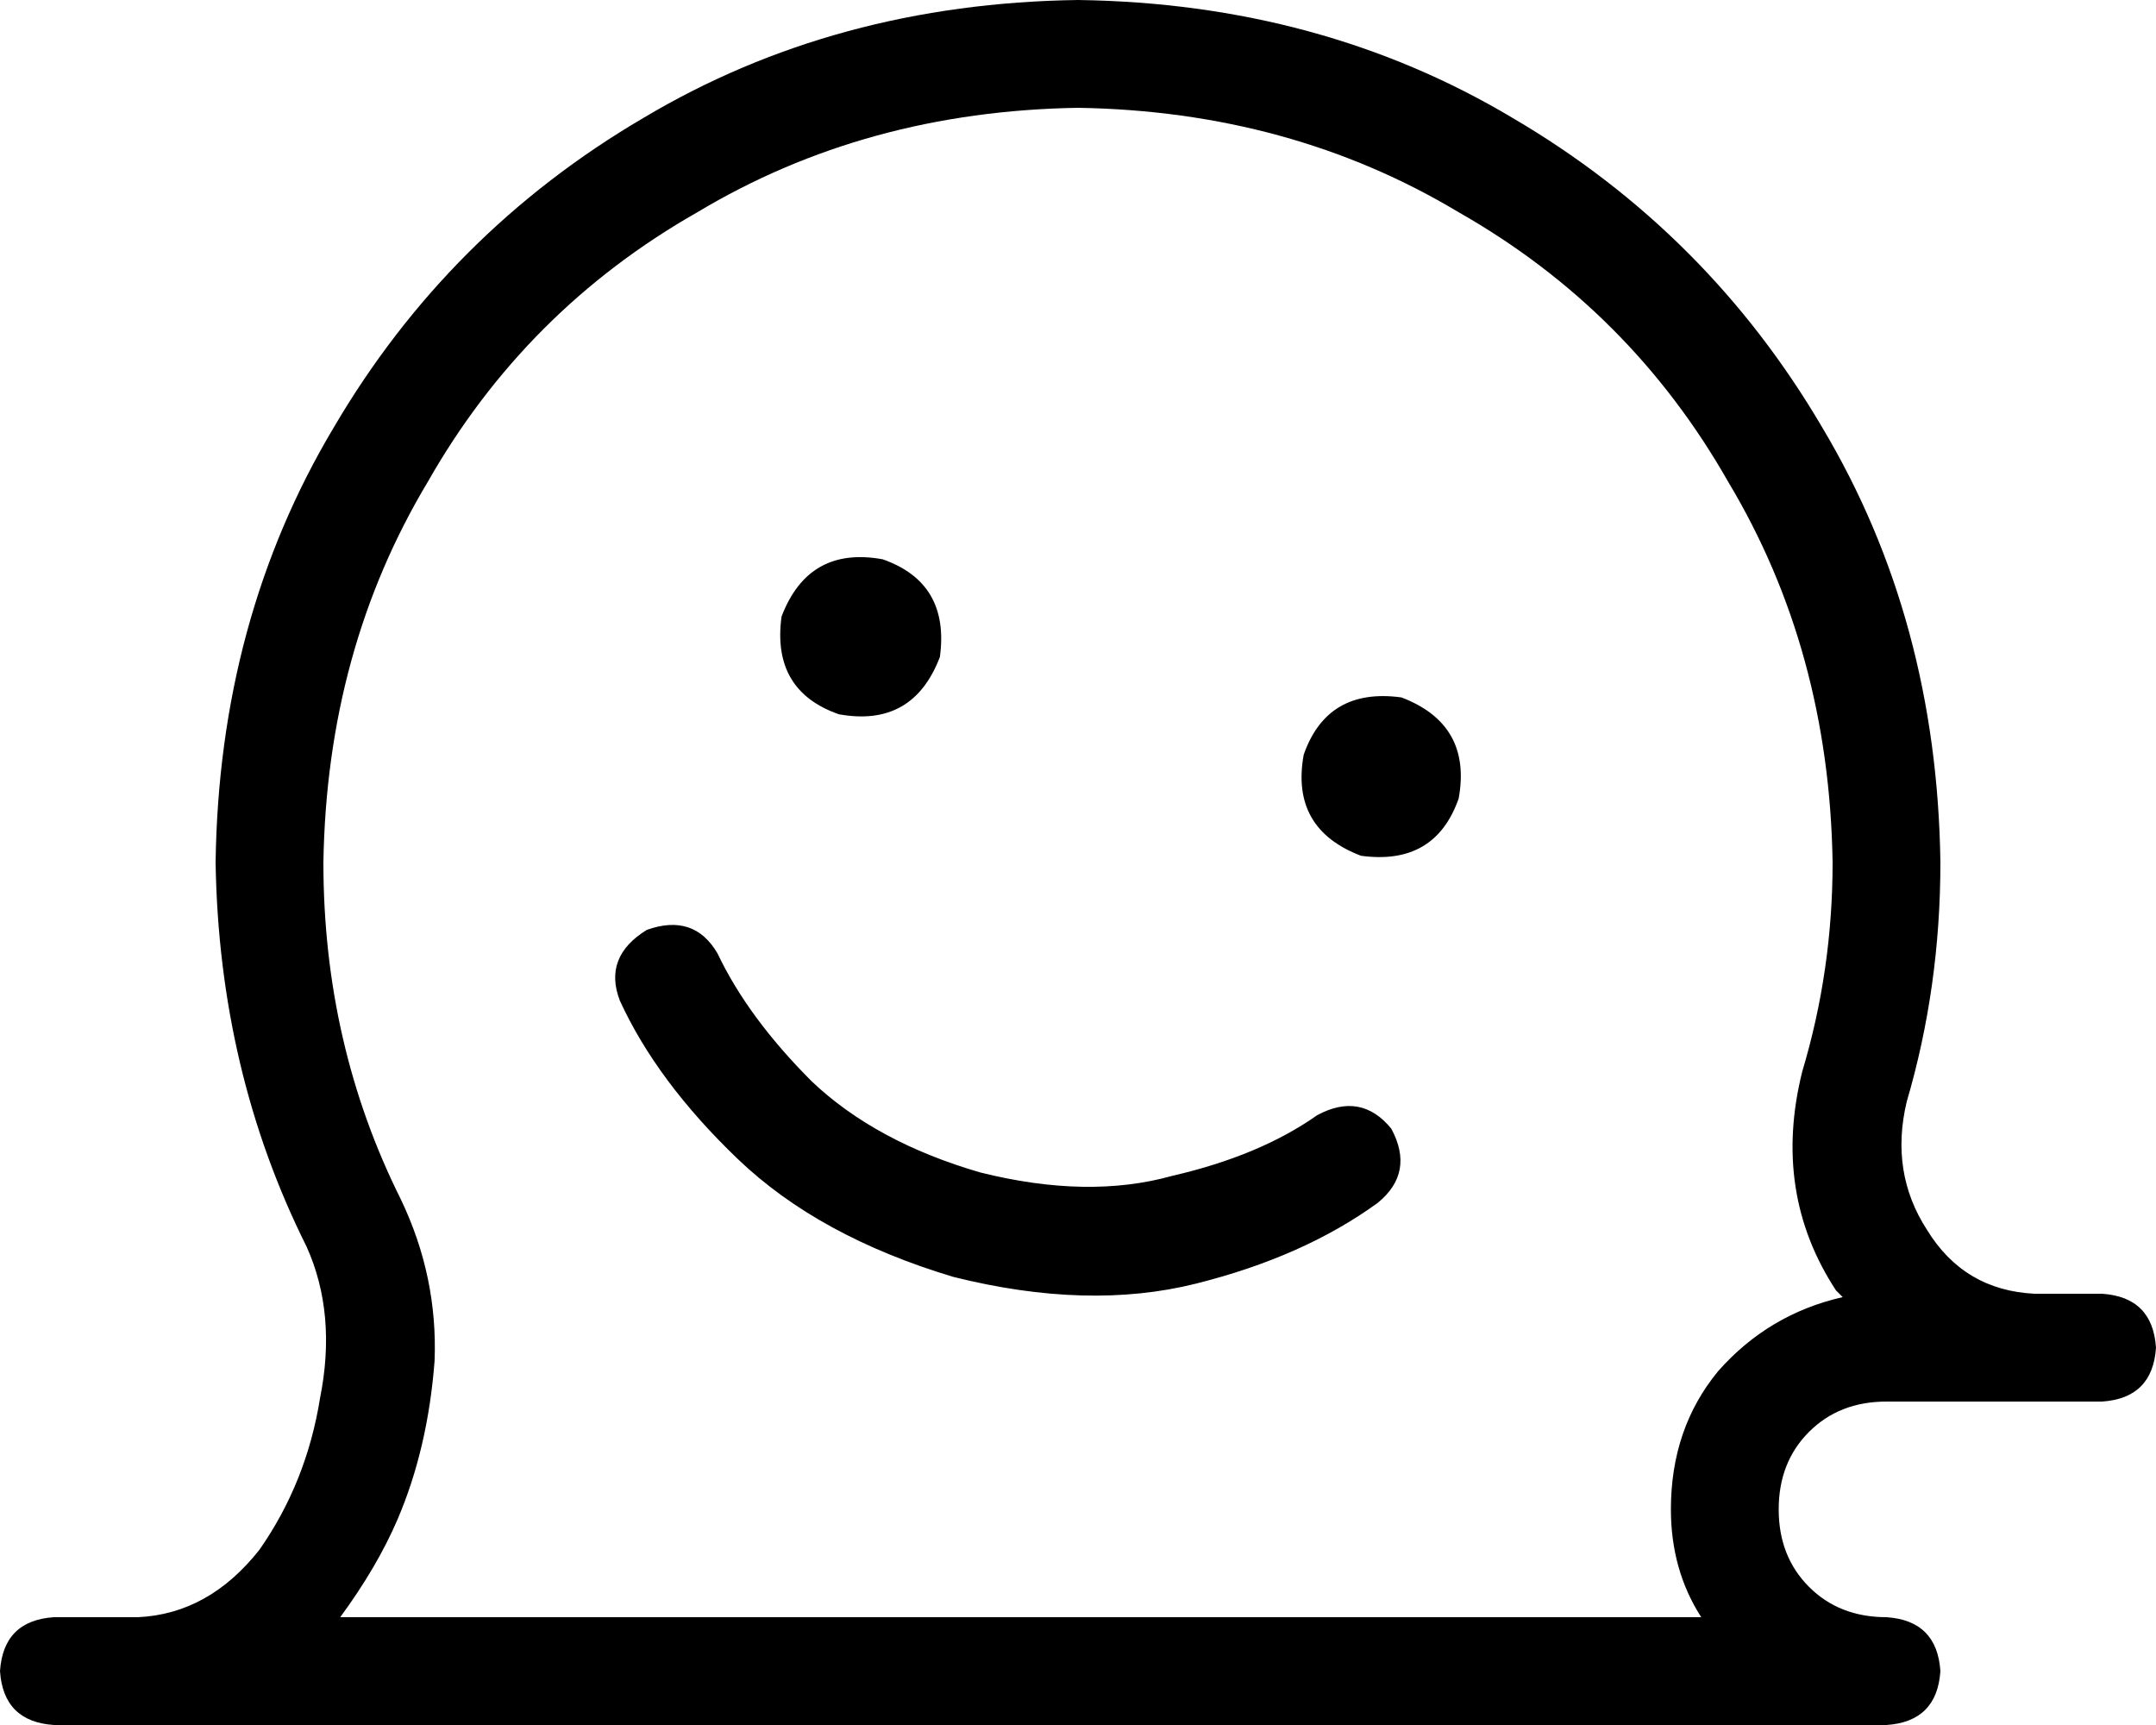 <svg xmlns="http://www.w3.org/2000/svg" viewBox="0 0 640 512">
    <path d="M 544 256 Q 544 288 535 318 Q 526 354 545 383 Q 545 383 545 383 Q 546 384 547 385 Q 525 390 510 407 Q 496 424 496 448 Q 496 466 505 480 L 320 480 L 101 480 Q 112 465 118 451 Q 127 430 129 404 Q 130 379 119 356 Q 96 310 96 256 Q 97 193 127 143 Q 156 92 207 63 Q 257 33 320 32 Q 383 33 433 63 Q 484 92 513 143 Q 543 193 544 256 L 544 256 Z M 16 512 L 41 512 L 320 512 L 560 512 Q 575 511 576 496 Q 575 481 560 480 Q 546 480 537 471 Q 528 462 528 448 Q 528 434 537 425 Q 546 416 560 416 L 604 416 L 624 416 Q 639 415 640 400 Q 639 385 624 384 L 604 384 Q 583 383 572 365 Q 561 348 566 327 Q 576 293 576 256 Q 575 184 541 127 Q 507 69 449 35 Q 392 1 320 0 Q 248 1 191 35 Q 133 69 99 127 Q 65 184 64 256 Q 65 318 91 370 Q 100 390 95 415 Q 91 440 77 460 Q 62 479 41 480 L 16 480 Q 1 481 0 496 Q 1 511 16 512 L 16 512 Z M 249 212 Q 271 216 279 195 Q 282 173 262 166 Q 240 162 232 183 Q 229 205 249 212 L 249 212 Z M 433 237 Q 437 215 416 207 Q 394 204 387 224 Q 383 246 404 254 Q 426 257 433 237 L 433 237 Z M 213 283 Q 206 271 192 276 Q 179 284 184 297 Q 195 321 219 344 Q 243 367 283 379 Q 323 389 355 381 Q 387 373 409 357 Q 420 348 413 335 Q 404 324 391 331 Q 374 343 348 349 Q 323 356 291 348 Q 260 339 241 321 Q 222 302 213 283 L 213 283 Z"/>
</svg>
